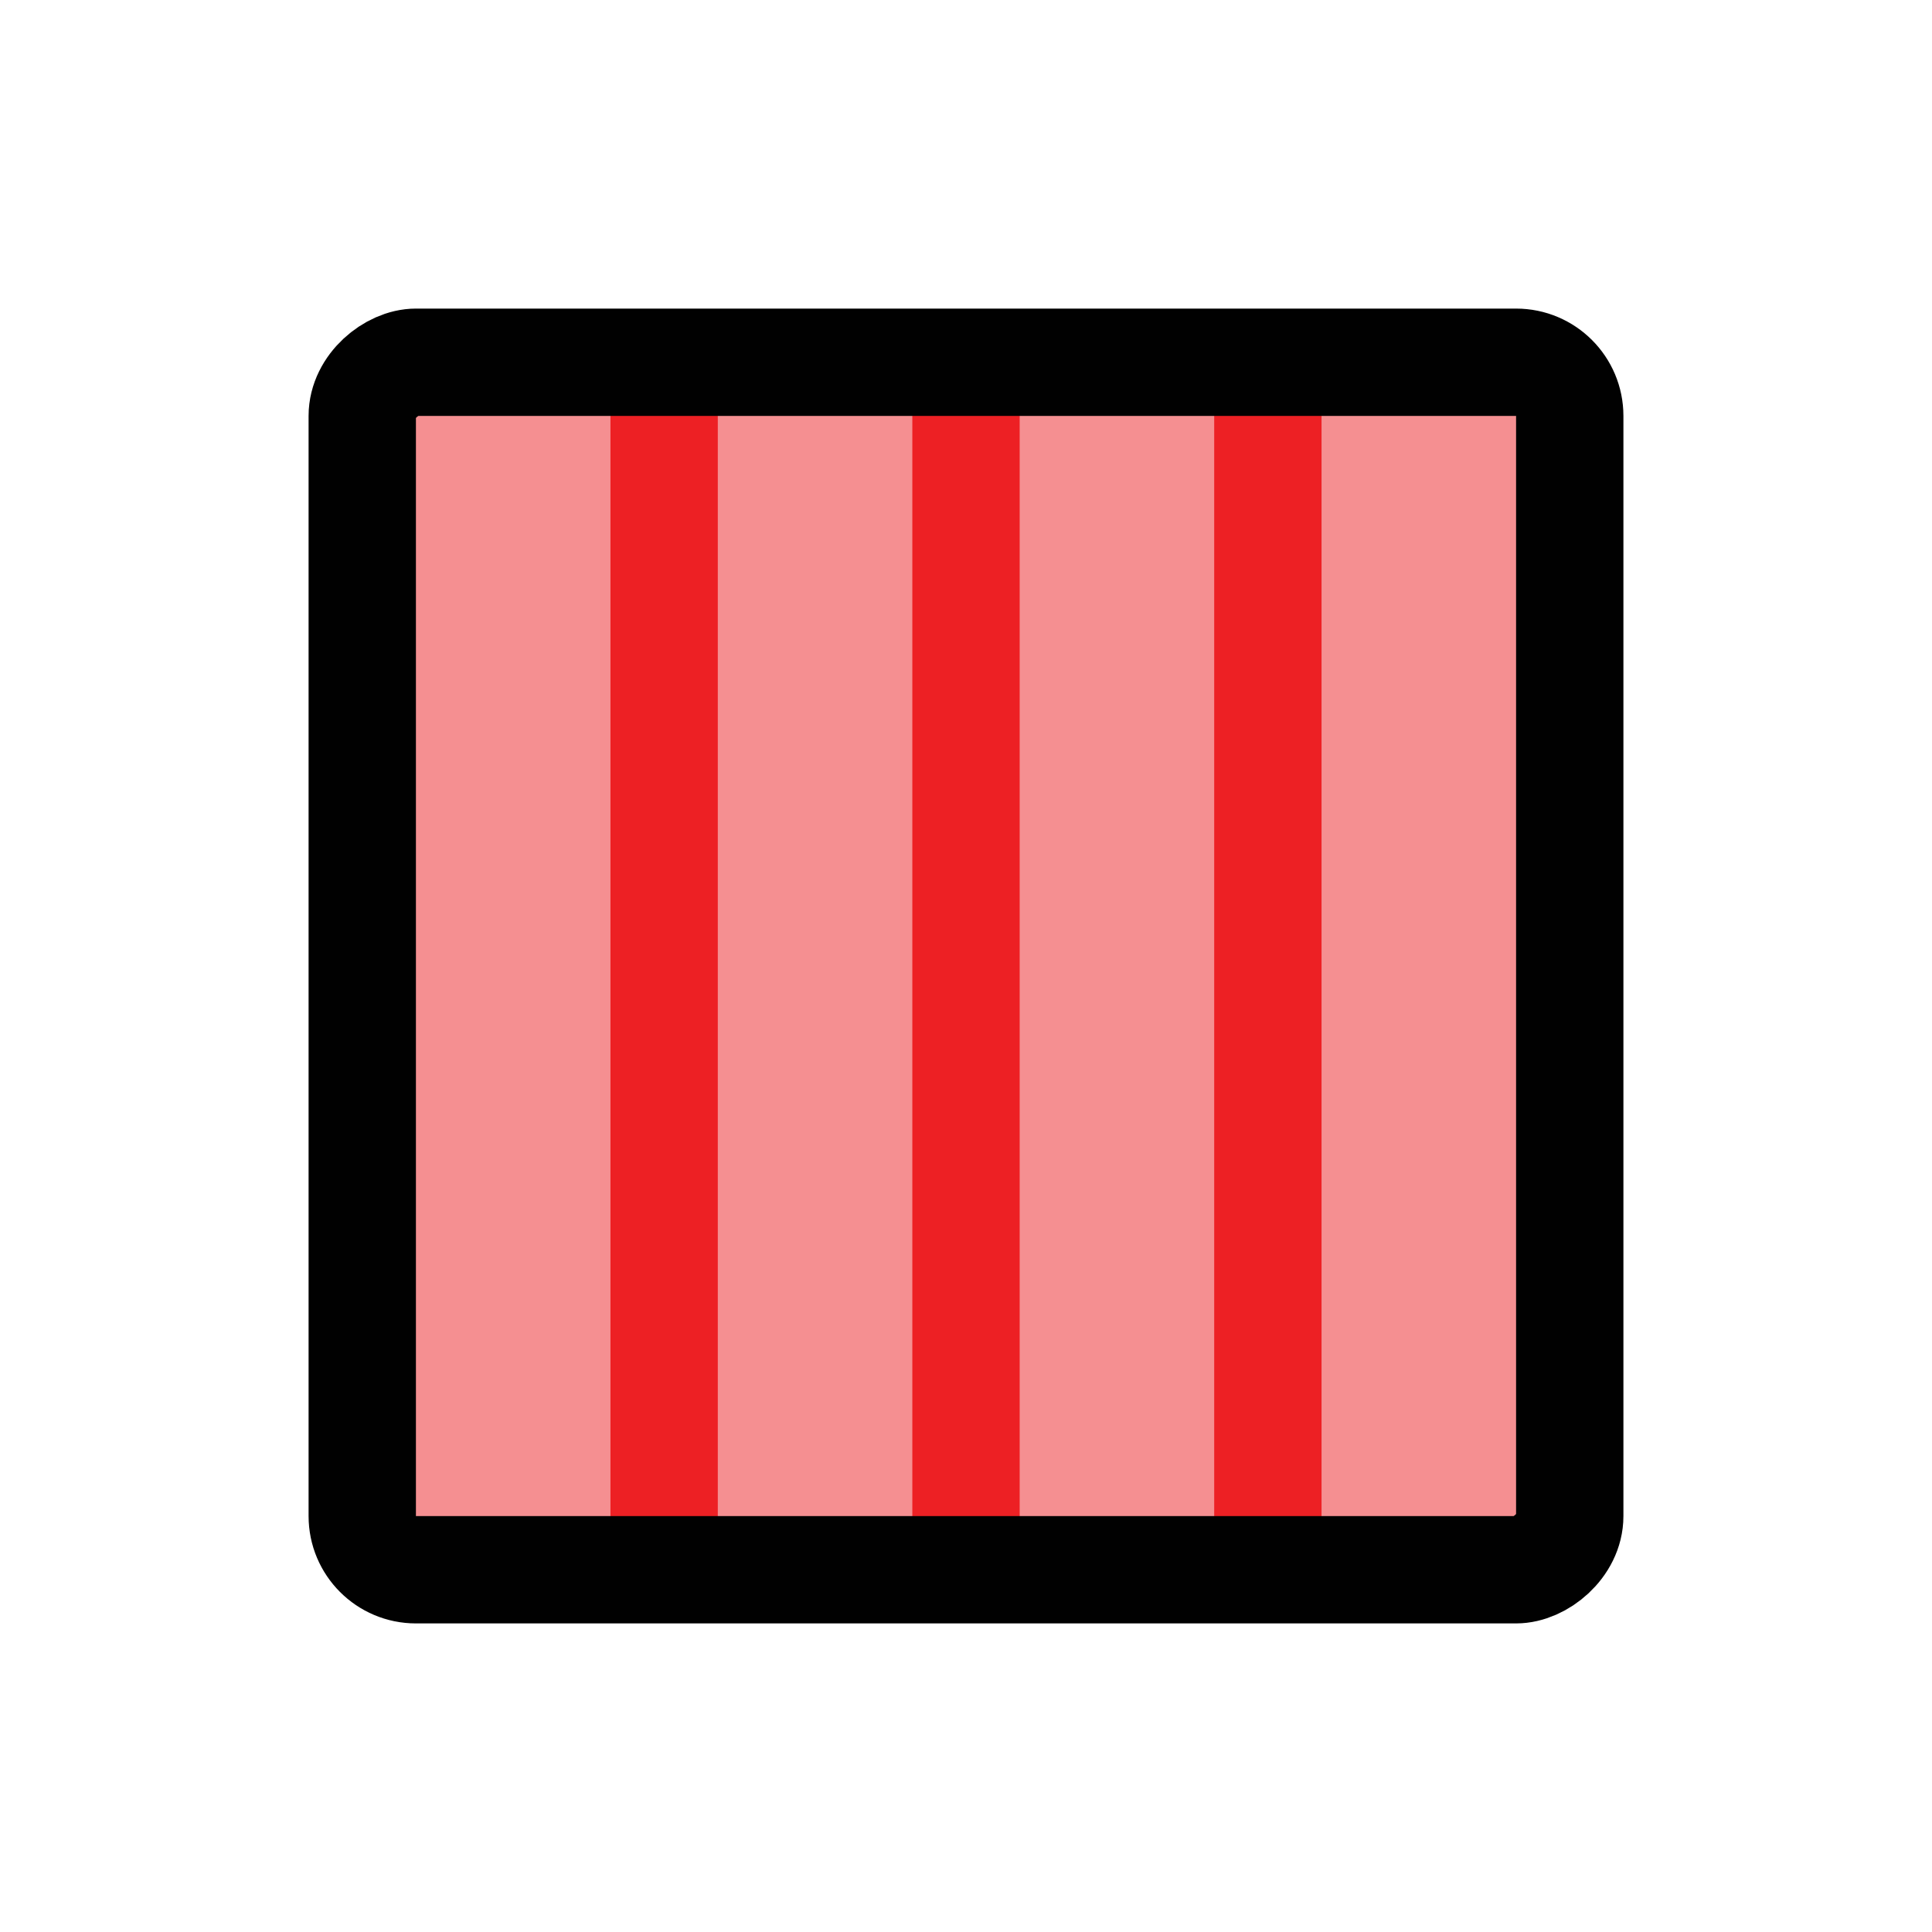 <?xml version="1.0" encoding="UTF-8"?>
<svg id="Layer_1" data-name="Layer 1" xmlns="http://www.w3.org/2000/svg" viewBox="0 0 72 72">
  <defs>
    <style>
      .cls-1 {
        stroke: #ed2024;
      }

      .cls-1, .cls-2 {
        fill: none;
        stroke-miterlimit: 10;
        stroke-width: 4px;
      }

      .cls-2 {
        stroke: #010101;
      }

      .cls-3 {
        fill: #ed2024;
        opacity: .5;
        stroke-width: 0px;
      }
    </style>
  </defs>
  <rect class="cls-3" x="13.5" y="13.5" width="45" height="45" rx="2" ry="2"/>
  <line class="cls-1" x1="24.75" y1="13.5" x2="24.75" y2="58.5"/>
  <line class="cls-1" x1="36" y1="13.5" x2="36" y2="58.5"/>
  <line class="cls-1" x1="47.25" y1="58.5" x2="47.25" y2="13.5"/>
  <rect class="cls-2" x="13.5" y="13.5" width="45" height="45" rx="2" ry="2" transform="translate(0 72) rotate(-90)"/>
</svg>
